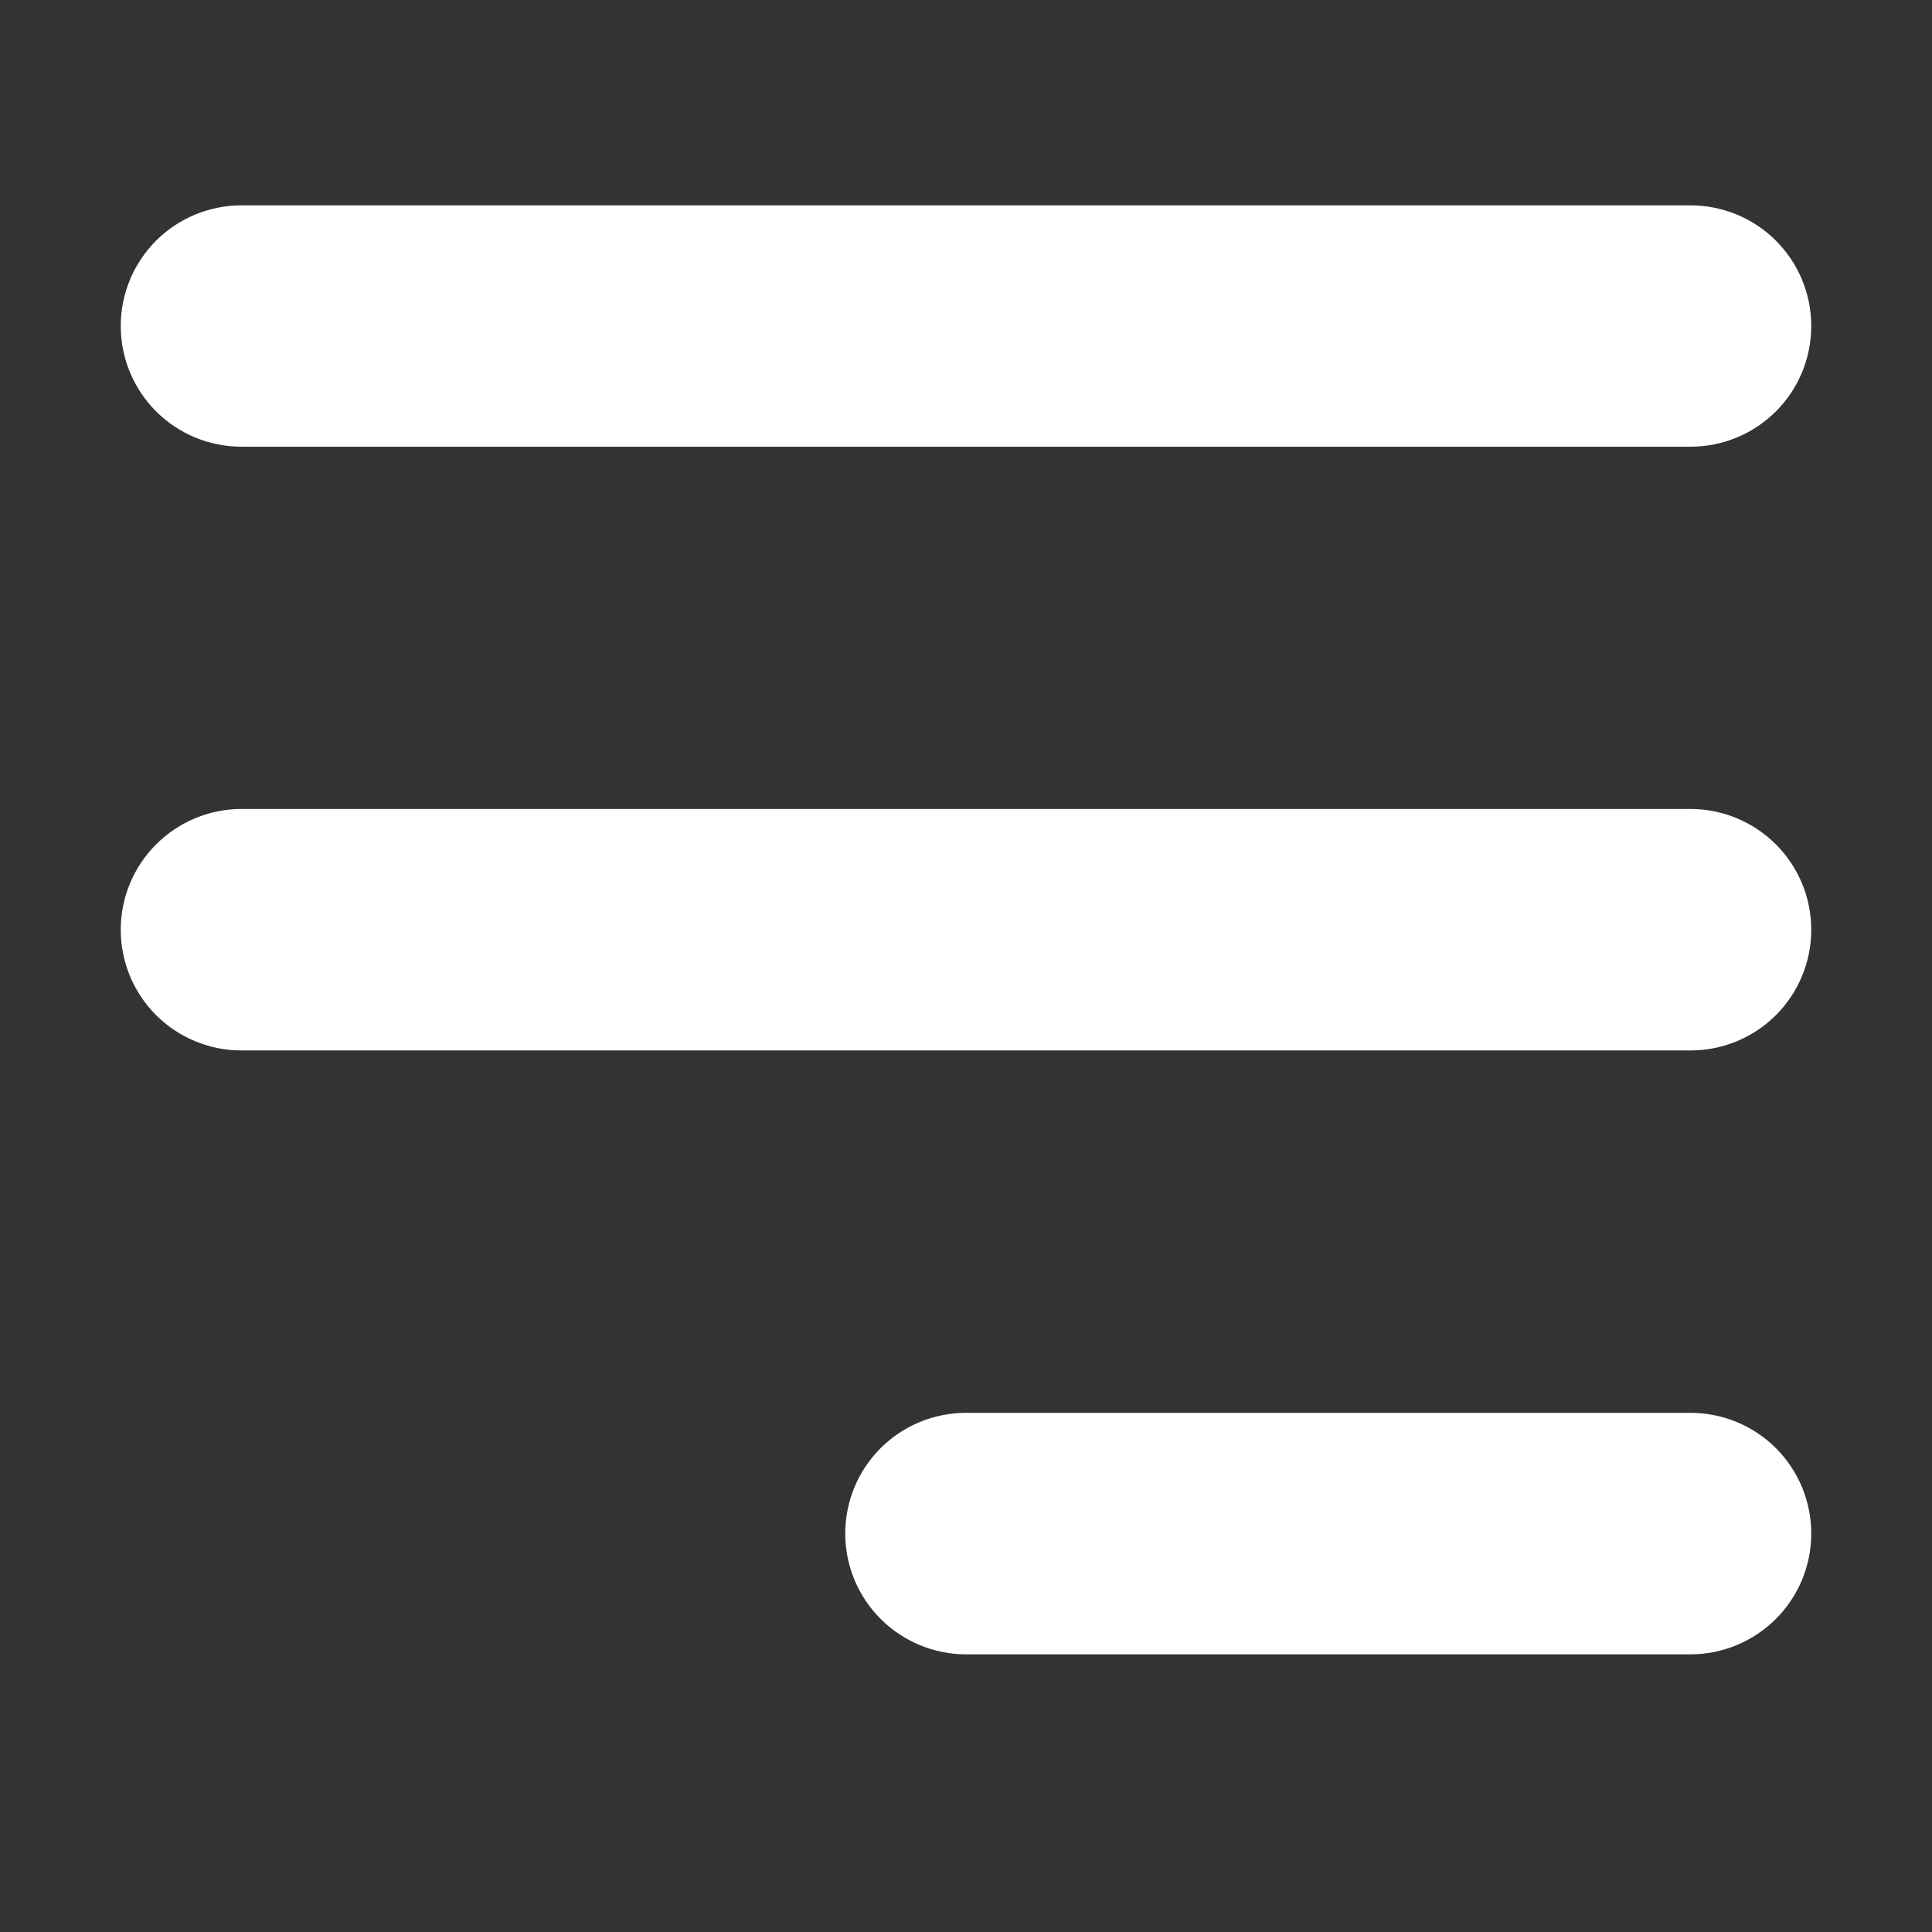 <svg width="14" height="14" viewBox="0 0 14 14" fill="none" xmlns="http://www.w3.org/2000/svg">
<rect x="0" y="0" width="14" height="14" fill="#333333" stroke="none"/>
<g clip-path="url(#clip0_1_211)">
<path fill-rule="evenodd" clip-rule="evenodd" d="M13.125 2.362C13.125 2.13 13.033 1.908 12.869 1.744C12.705 1.58 12.482 1.488 12.25 1.488H1.75C1.518 1.488 1.295 1.58 1.131 1.744C0.967 1.908 0.875 2.13 0.875 2.362C0.875 2.595 0.967 2.817 1.131 2.981C1.295 3.145 1.518 3.237 1.75 3.237H12.25C12.482 3.237 12.705 3.145 12.869 2.981C13.033 2.817 13.125 2.595 13.125 2.362ZM13.125 6.737C13.125 6.505 13.033 6.283 12.869 6.119C12.705 5.955 12.482 5.862 12.25 5.862H1.75C1.518 5.862 1.295 5.955 1.131 6.119C0.967 6.283 0.875 6.505 0.875 6.737C0.875 6.97 0.967 7.192 1.131 7.356C1.295 7.52 1.518 7.612 1.75 7.612H12.25C12.482 7.612 12.705 7.52 12.869 7.356C13.033 7.192 13.125 6.97 13.125 6.737ZM13.125 11.113C13.125 10.88 13.033 10.658 12.869 10.494C12.705 10.33 12.482 10.238 12.25 10.238H7C6.768 10.238 6.545 10.33 6.381 10.494C6.217 10.658 6.125 10.88 6.125 11.113C6.125 11.345 6.217 11.567 6.381 11.731C6.545 11.895 6.768 11.988 7 11.988H12.25C12.482 11.988 12.705 11.895 12.869 11.731C13.033 11.567 13.125 11.345 13.125 11.113Z" fill="white"/>
</g>
<defs>
<clipPath id="clip0_1_211">
<rect width="12.25" height="12.25" fill="white" transform="matrix(-1 0 0 1 13.125 0.875)"/>
</clipPath>
</defs>
</svg>
